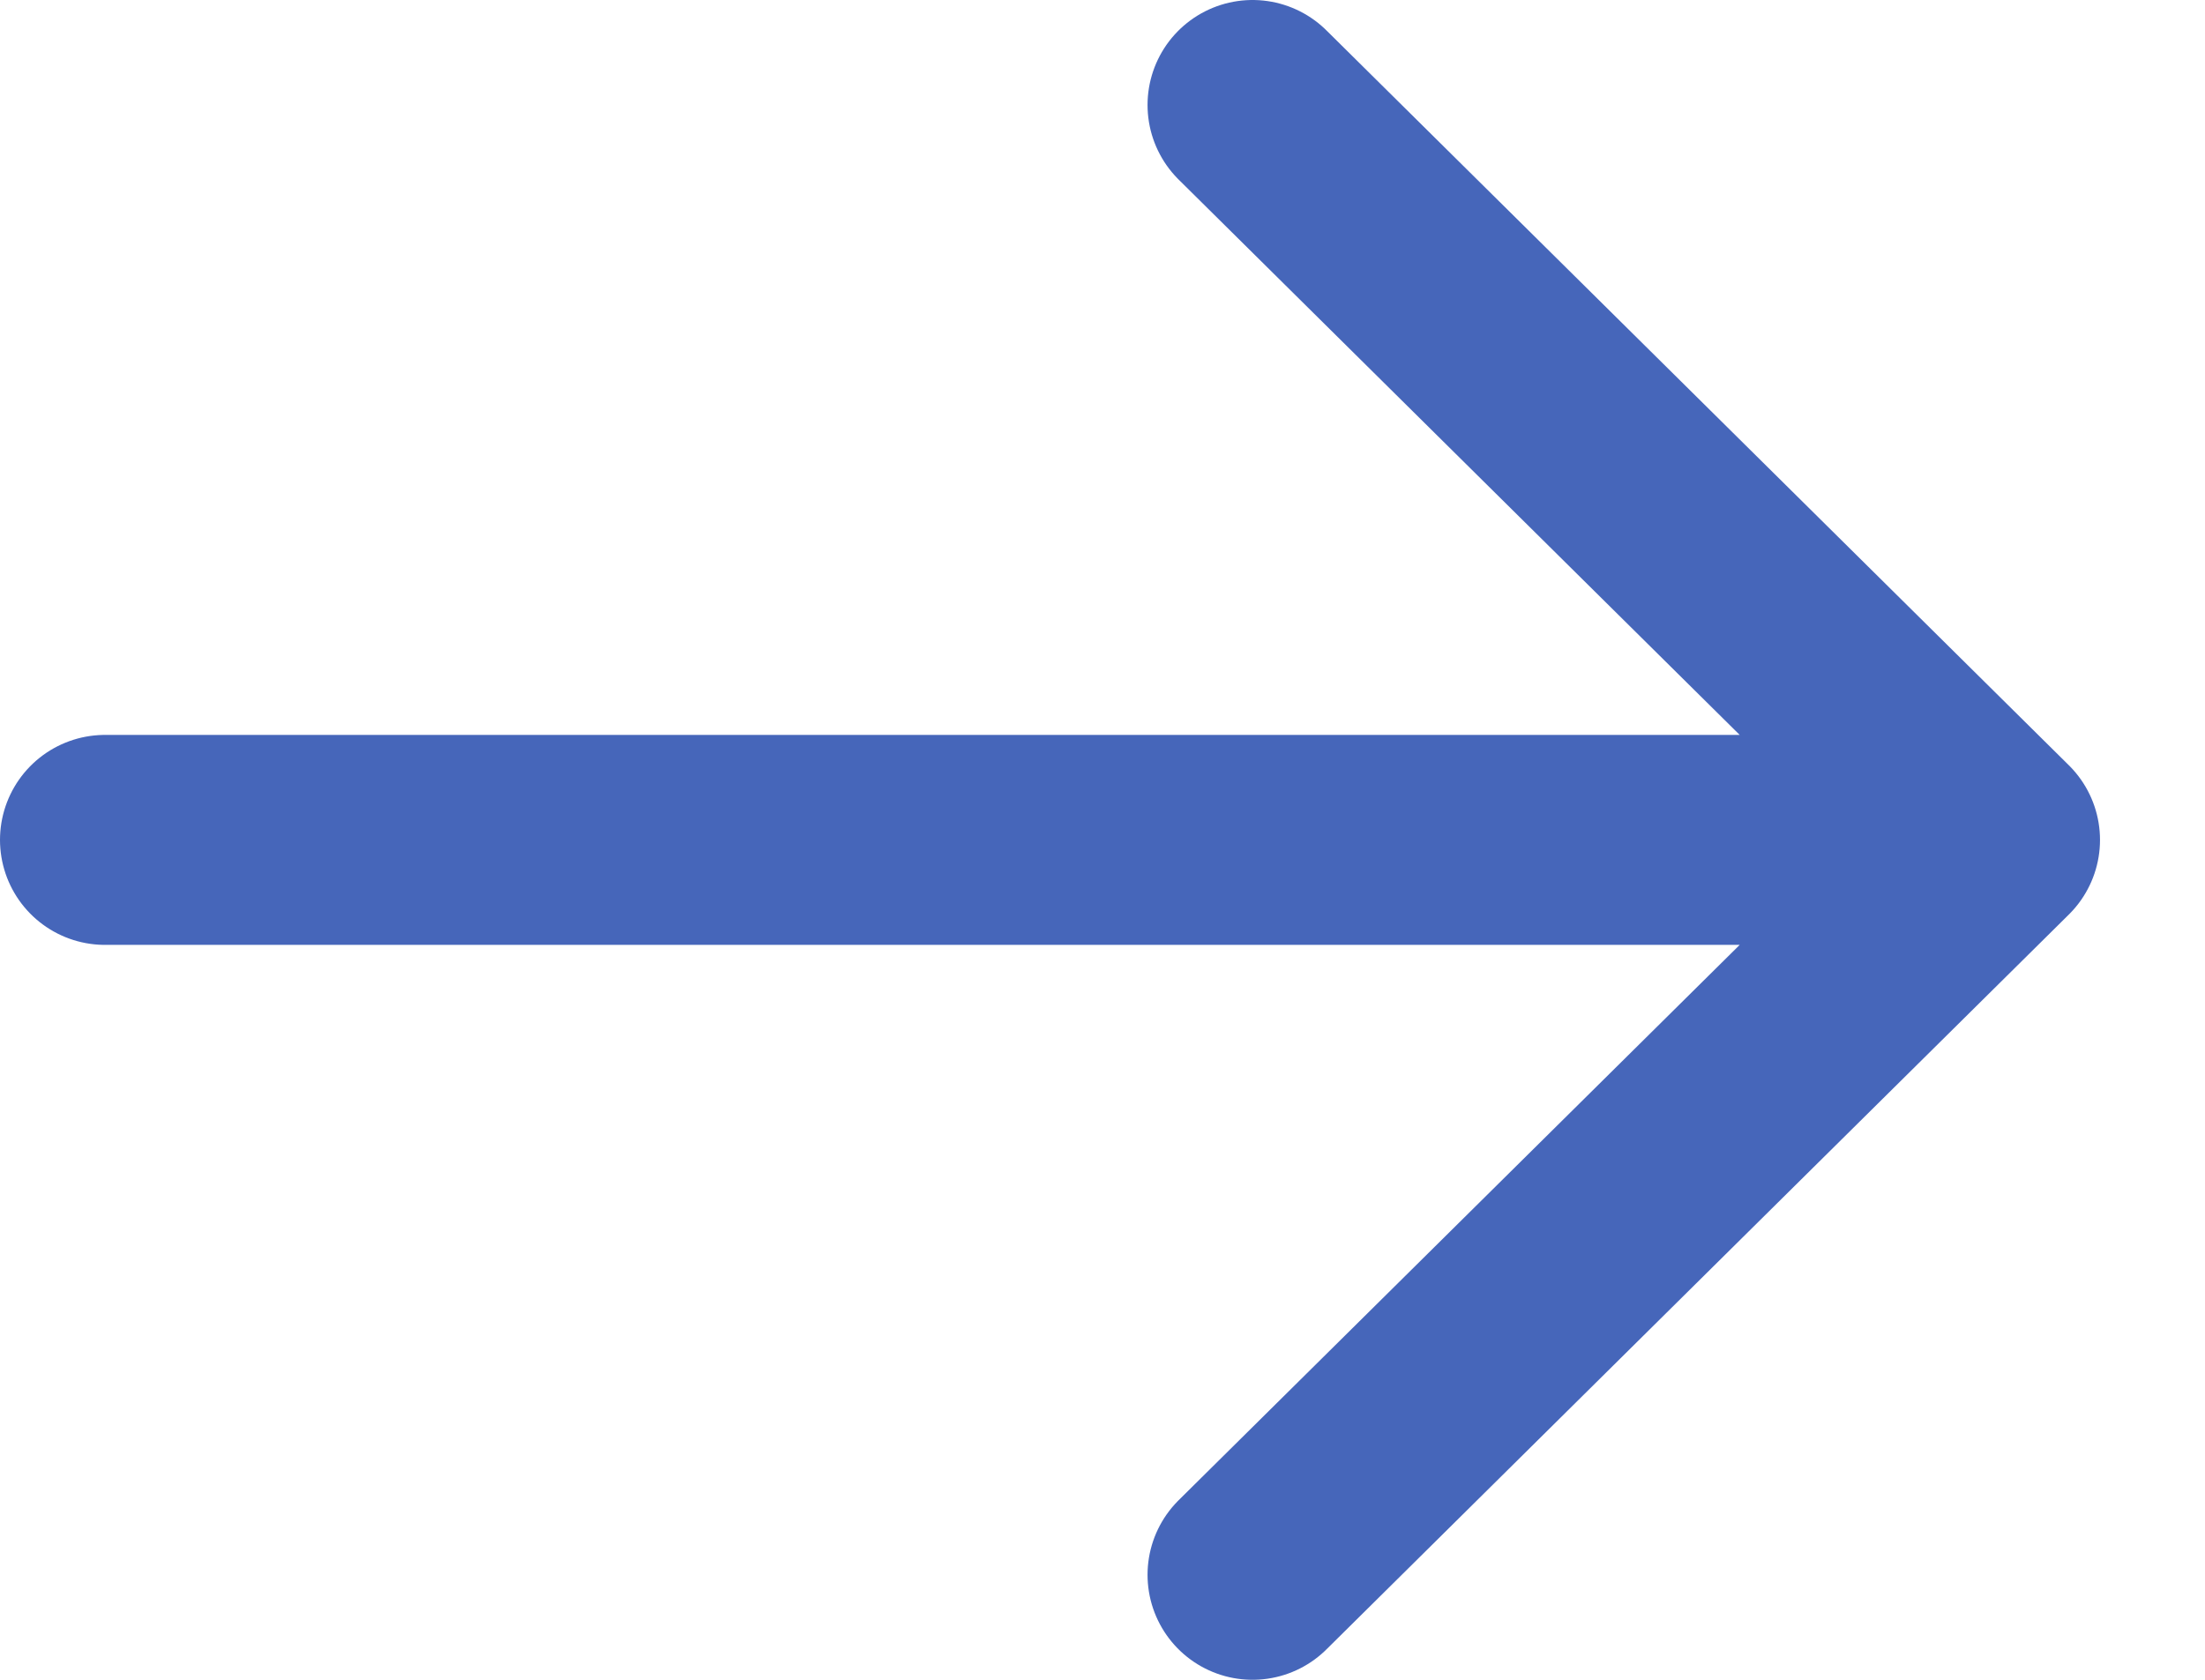 <svg width="21" height="16" viewBox="0 0 21 16" fill="none" xmlns="http://www.w3.org/2000/svg">
<path d="M1 8H19M19 8L11.929 15M19 8L11.929 1" stroke="#4666BA" stroke-width="2" stroke-linecap="round"/>
</svg>
